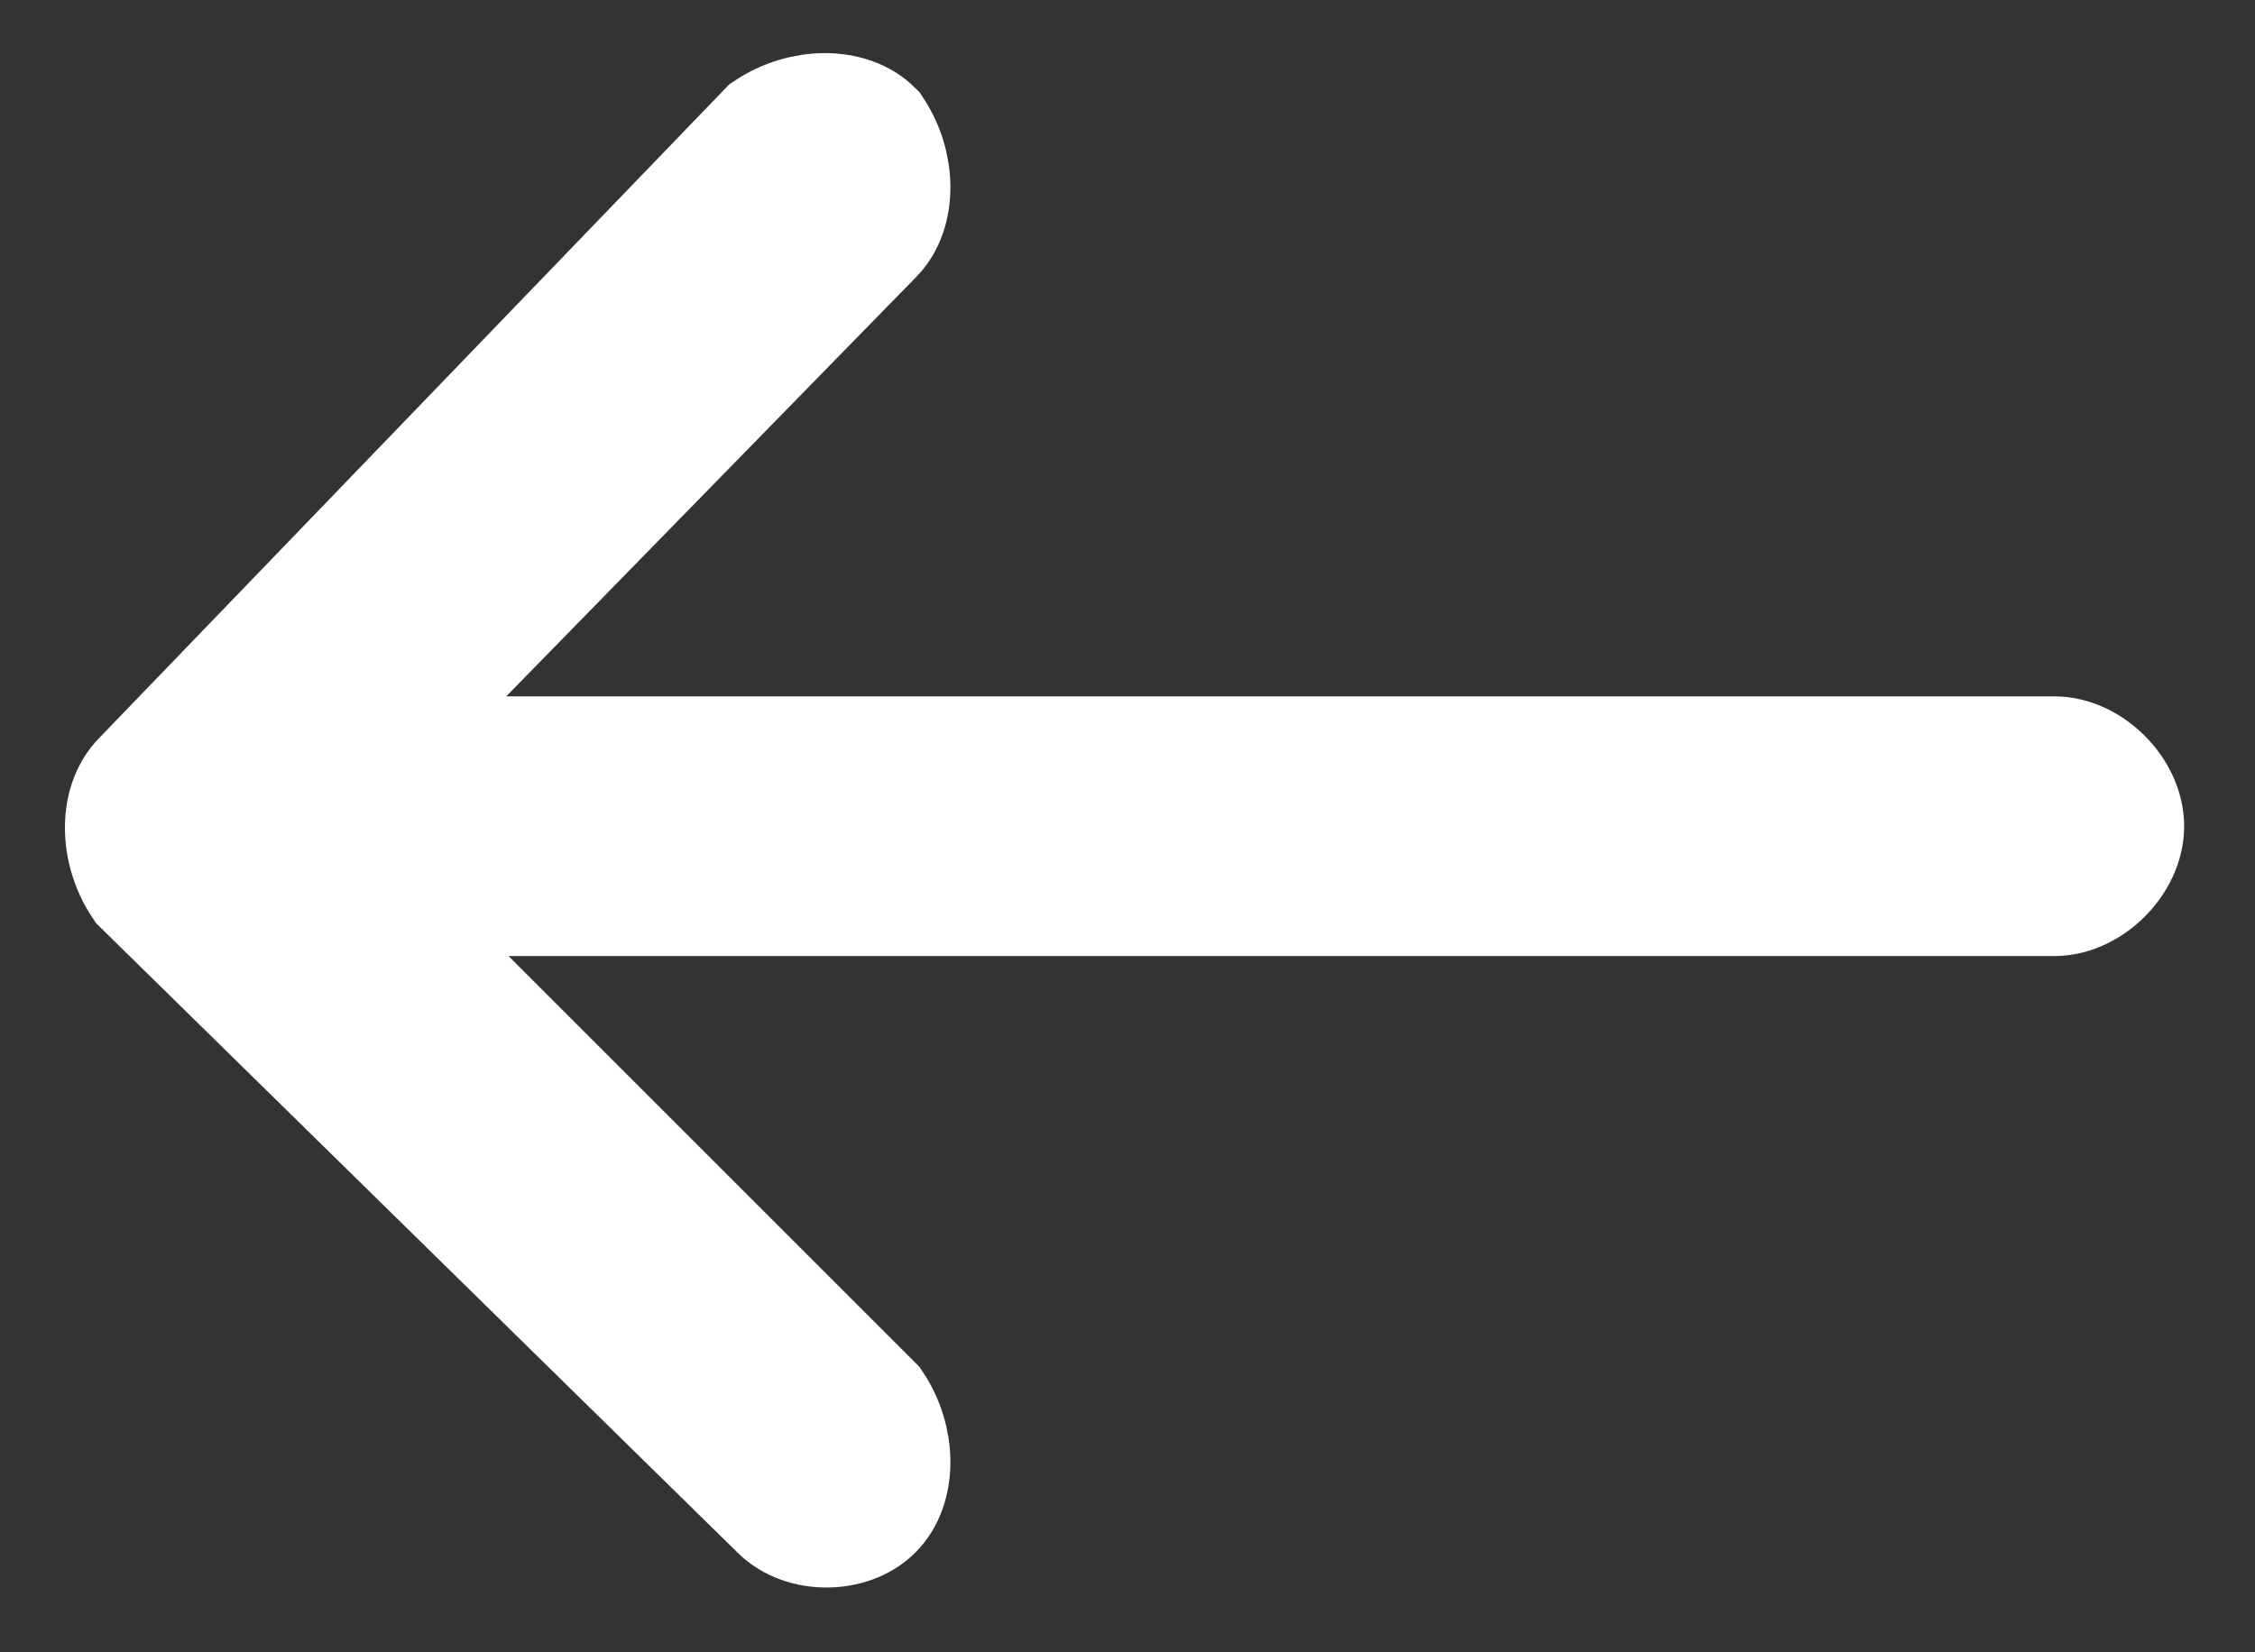 <?xml version="1.0" encoding="utf-8"?>
<!-- Generator: Adobe Illustrator 23.0.3, SVG Export Plug-In . SVG Version: 6.00 Build 0)  -->
<svg version="1.1" id="Layer_1" xmlns="http://www.w3.org/2000/svg" xmlns:xlink="http://www.w3.org/1999/xlink" x="0px" y="0px"
	 viewBox="0 0 19.1 14" style="enable-background:new 0 0 19.1 14;" xml:space="preserve">
<rect x="0" y="0" width="19.1" height="14" fill="#333333" stroke="none"/>
<style type="text/css">
	.st0{fill-rule:evenodd;clip-rule:evenodd;fill:#FFFFFF;stroke:#FFFFFF;}
</style>
<g>
	<path class="st0" d="M6.6,12.8c0.2,0.2,0.6,0.2,0.8,0l0,0c0.2-0.2,0.2-0.6,0-0.9L3.1,7.6h14.3C17.7,7.6,18,7.3,18,7
		s-0.3-0.6-0.6-0.6H3.1L7.4,2c0.2-0.2,0.2-0.6,0-0.9c-0.2-0.2-0.6-0.2-0.9,0L1.2,6.6C1,6.8,1,7.2,1.2,7.5L6.6,12.8L6.6,12.8z"/>
</g>
</svg>
